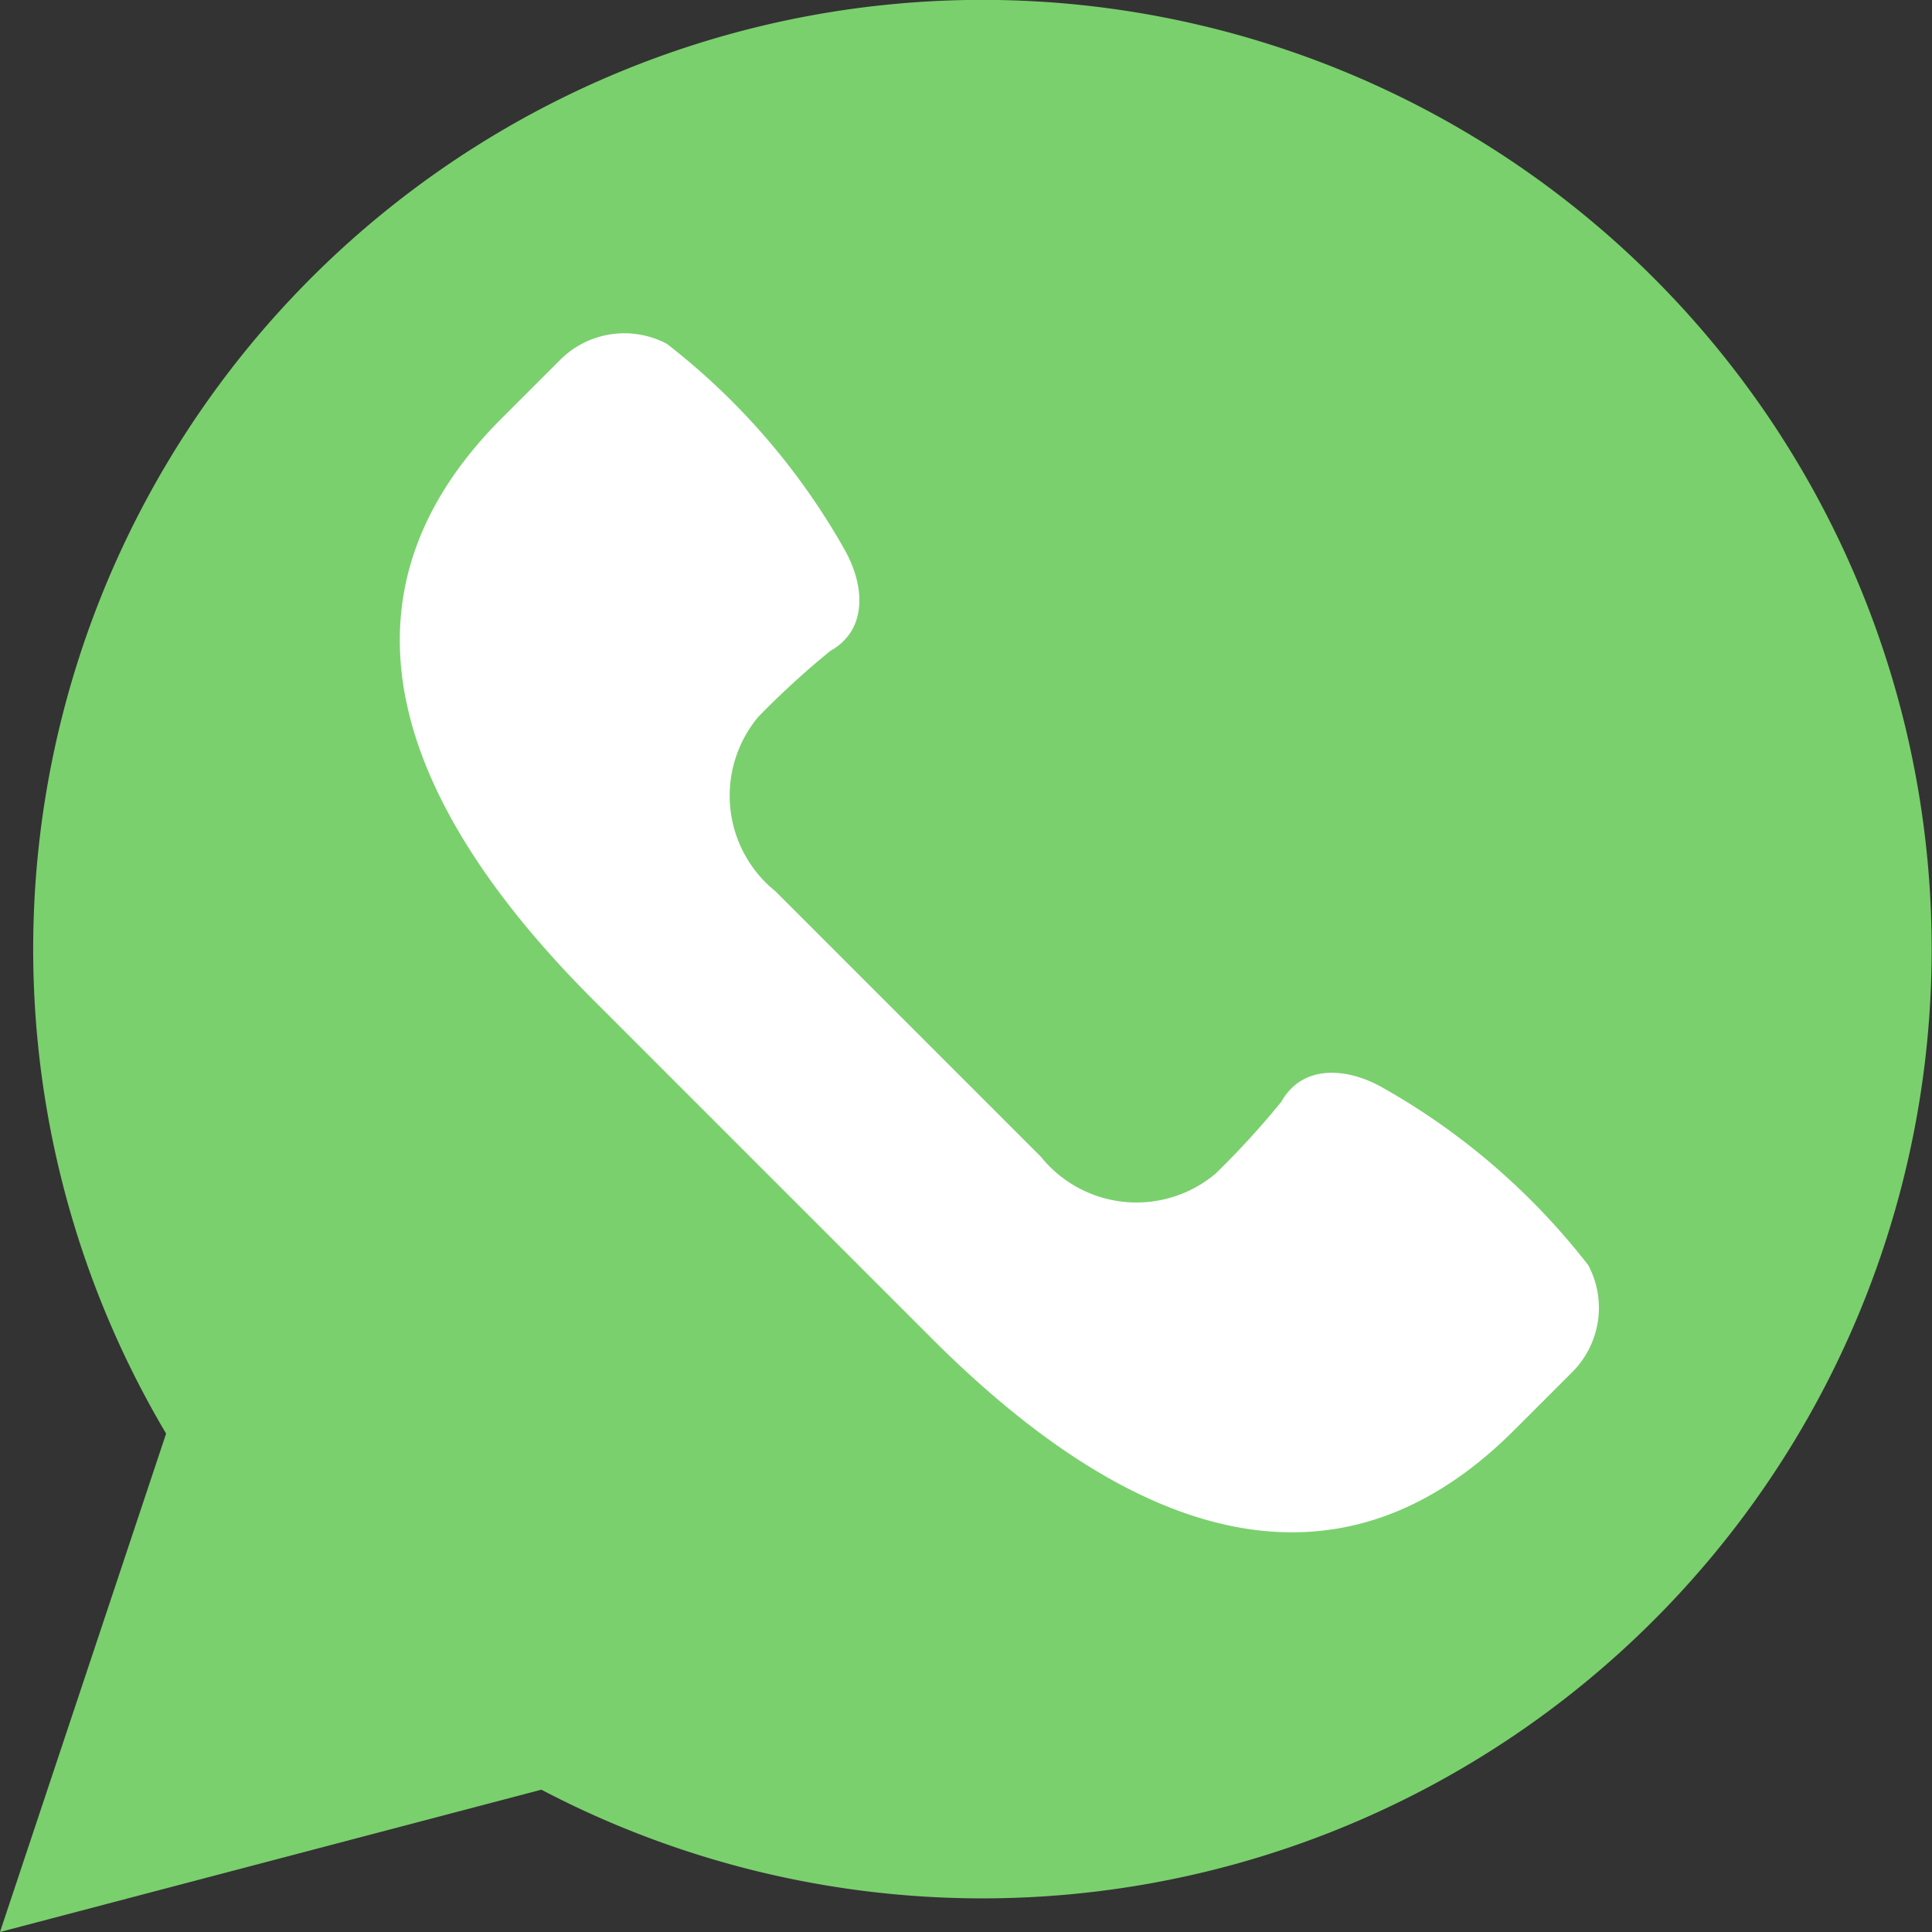 <svg id="whatsapp" xmlns="http://www.w3.org/2000/svg" width="22.482" height="22.482" viewBox="0 0 22.482 22.482">
  <rect x="0" y="0" width="22.482" height="22.482" fill="#333333" stroke="none"/>
  <path id="Path_154" data-name="Path 154" d="M0,22.482l1.933-5.8A11.046,11.046,0,1,1,6.3,20.826Z" fill="#7ad06d"/>
  <path id="Path_155" data-name="Path 155" d="M25.832,20.848a8,8,0,0,0-2.391-2.066c-.426-.243-.939-.27-1.182.163a9.743,9.743,0,0,1-.767.838,1.429,1.429,0,0,1-2.032-.2l-1.543-1.543-1.543-1.543a1.429,1.429,0,0,1-.2-2.032,9.744,9.744,0,0,1,.838-.767c.433-.243.405-.756.163-1.182a8,8,0,0,0-2.066-2.391,1.057,1.057,0,0,0-1.242.187l-.681.681c-2.162,2.162-1.1,4.6,1.064,6.764l1.976,1.976L18.2,21.707c2.162,2.162,4.6,3.226,6.764,1.064l.681-.681A1.057,1.057,0,0,0,25.832,20.848Z" transform="translate(-7.349 -6.124)" fill="#fff"/>
</svg>
